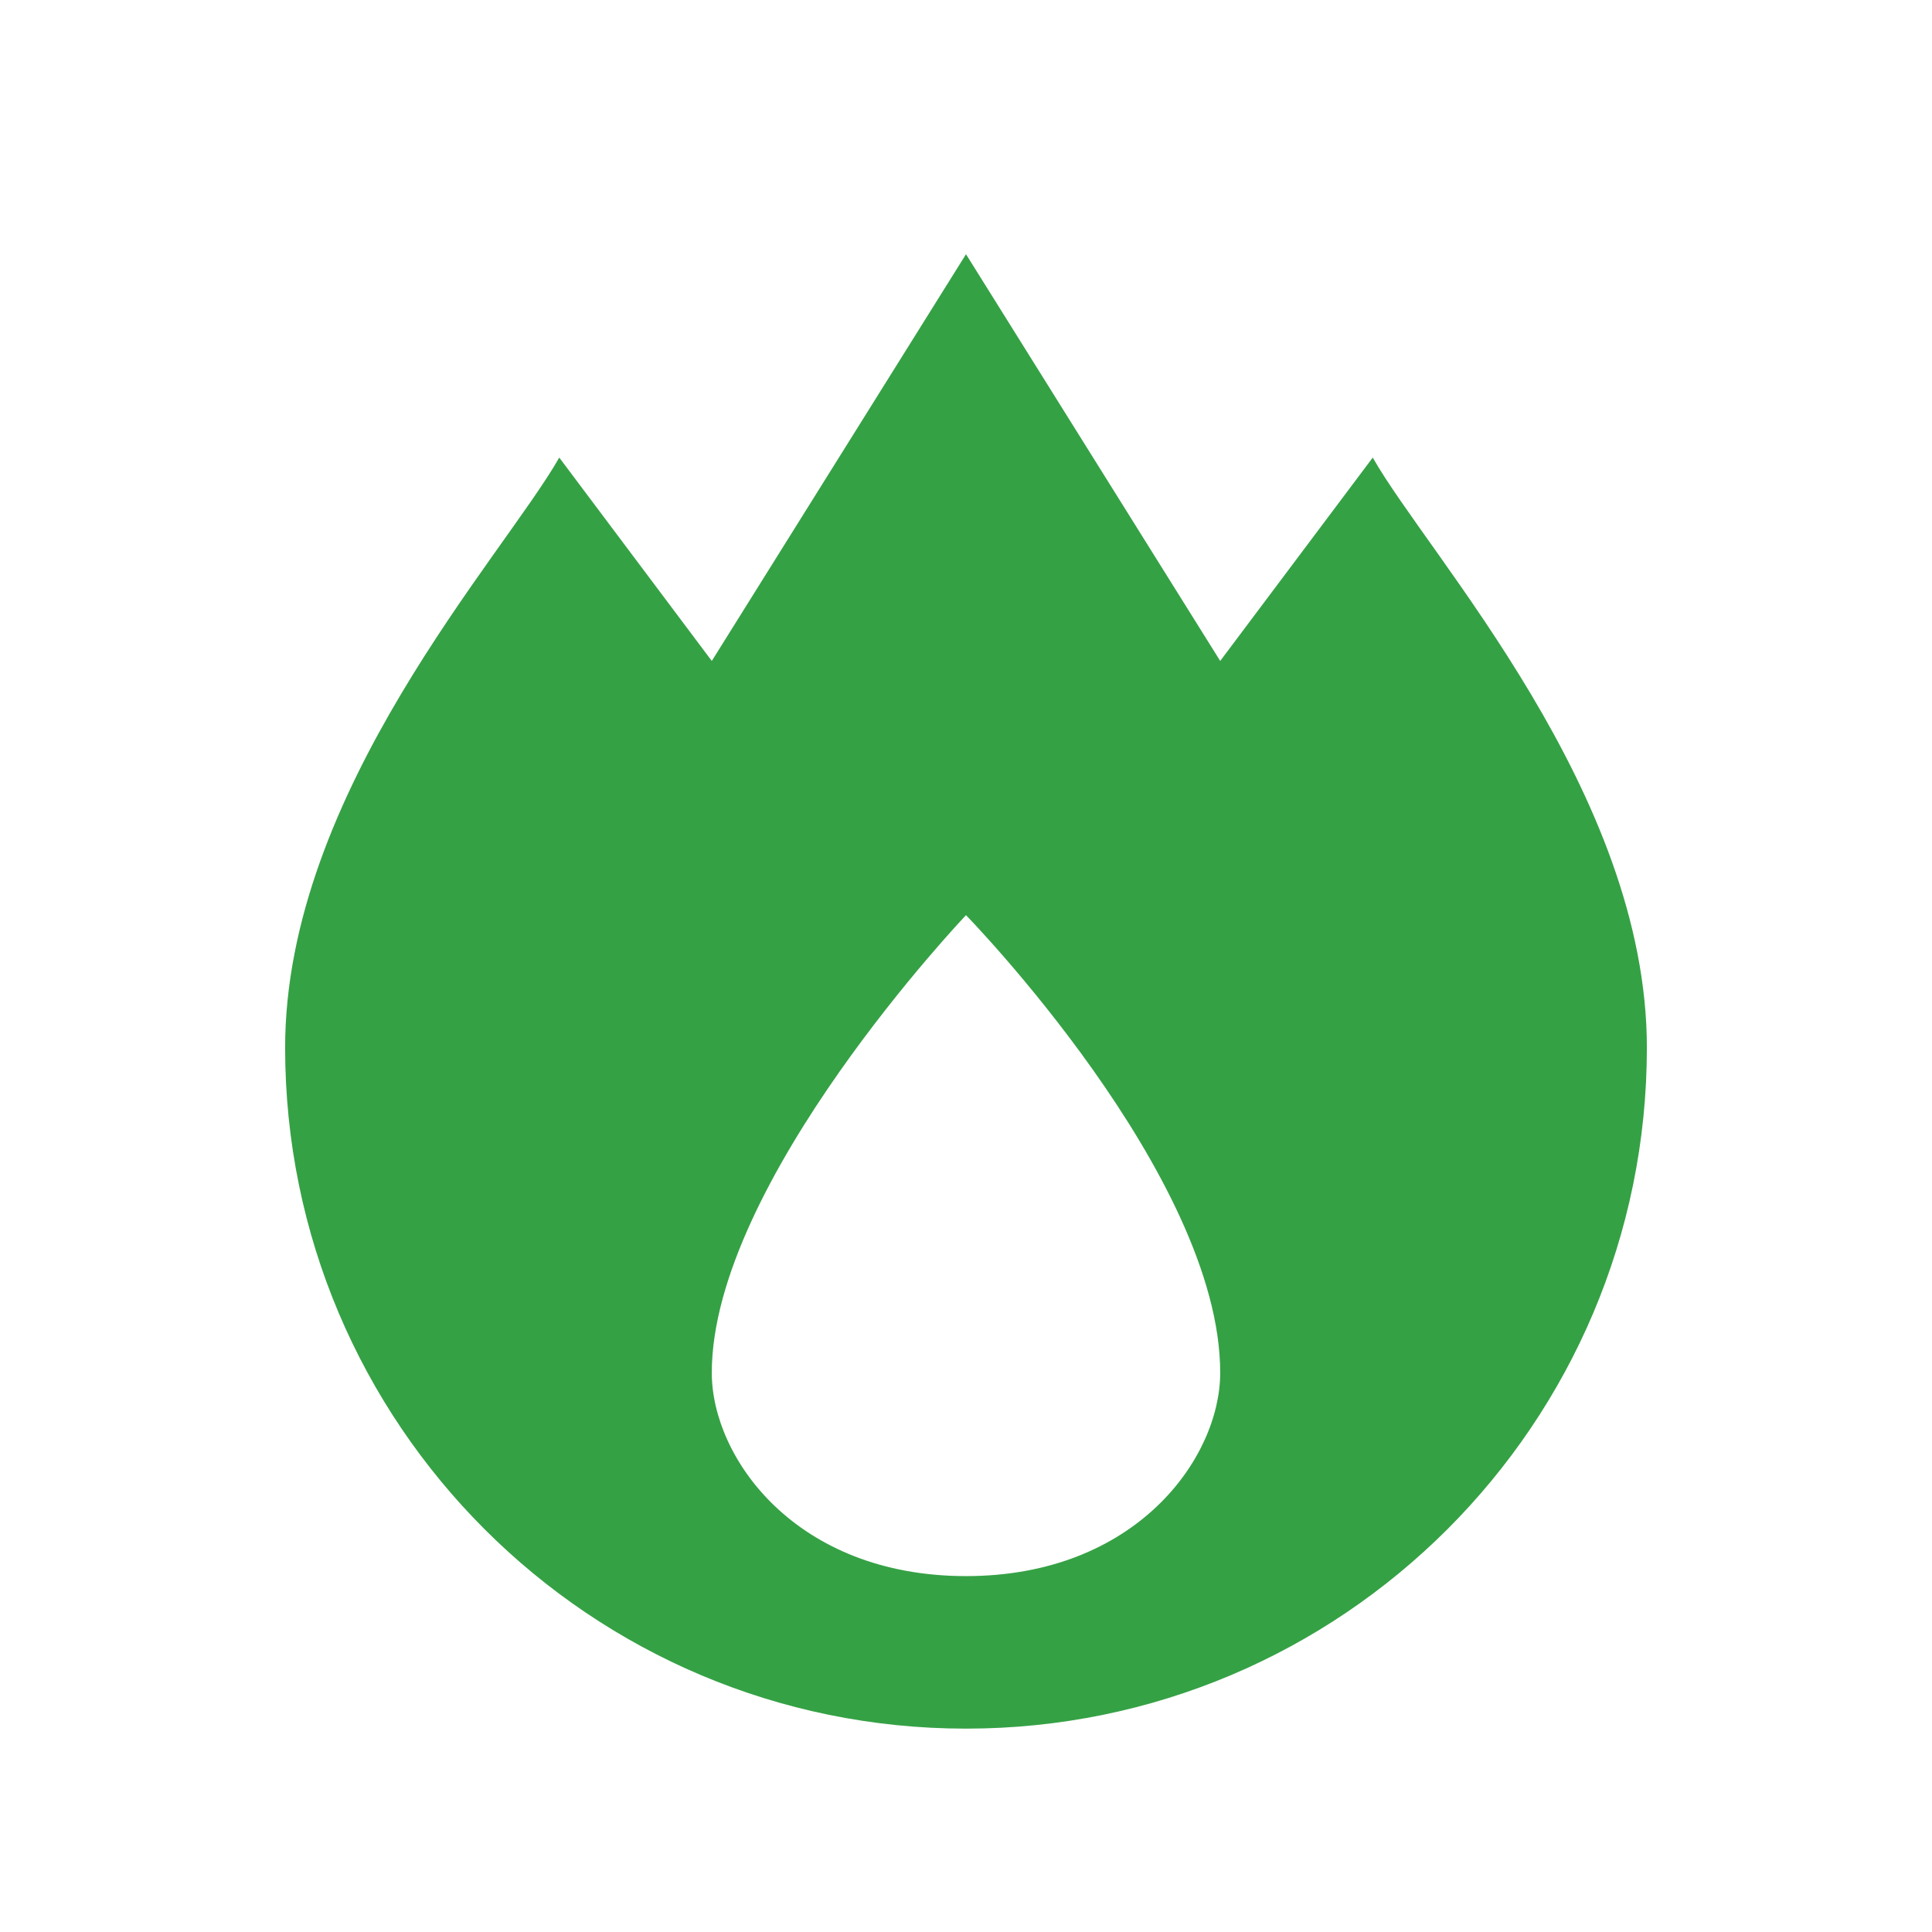 <svg xmlns="http://www.w3.org/2000/svg" viewBox="0 0 19 19" height="19" width="19"><title>fire-station-15.svg</title><rect fill="none" x="0" y="0" width="19" height="19"></rect><path fill="#35a145" transform="translate(2 2)" d="M7.5,0.5L5,4.5l-1.5-2
	C2.945,3.475,0.804,5.792,0.804,8.304C0.804,12.002,3.802,15,7.5,15s6.696-2.998,6.696-6.696
	c0-2.511-2.142-4.828-2.696-5.804l-1.5,2L7.5,0.5z M7.5,7c0,0,2.5,2.562,2.5,4.5c0,0.837-0.826,2-2.5,2S5,12.337,5,11.5
	C5,9.628,7.5,7,7.5,7z"></path></svg>